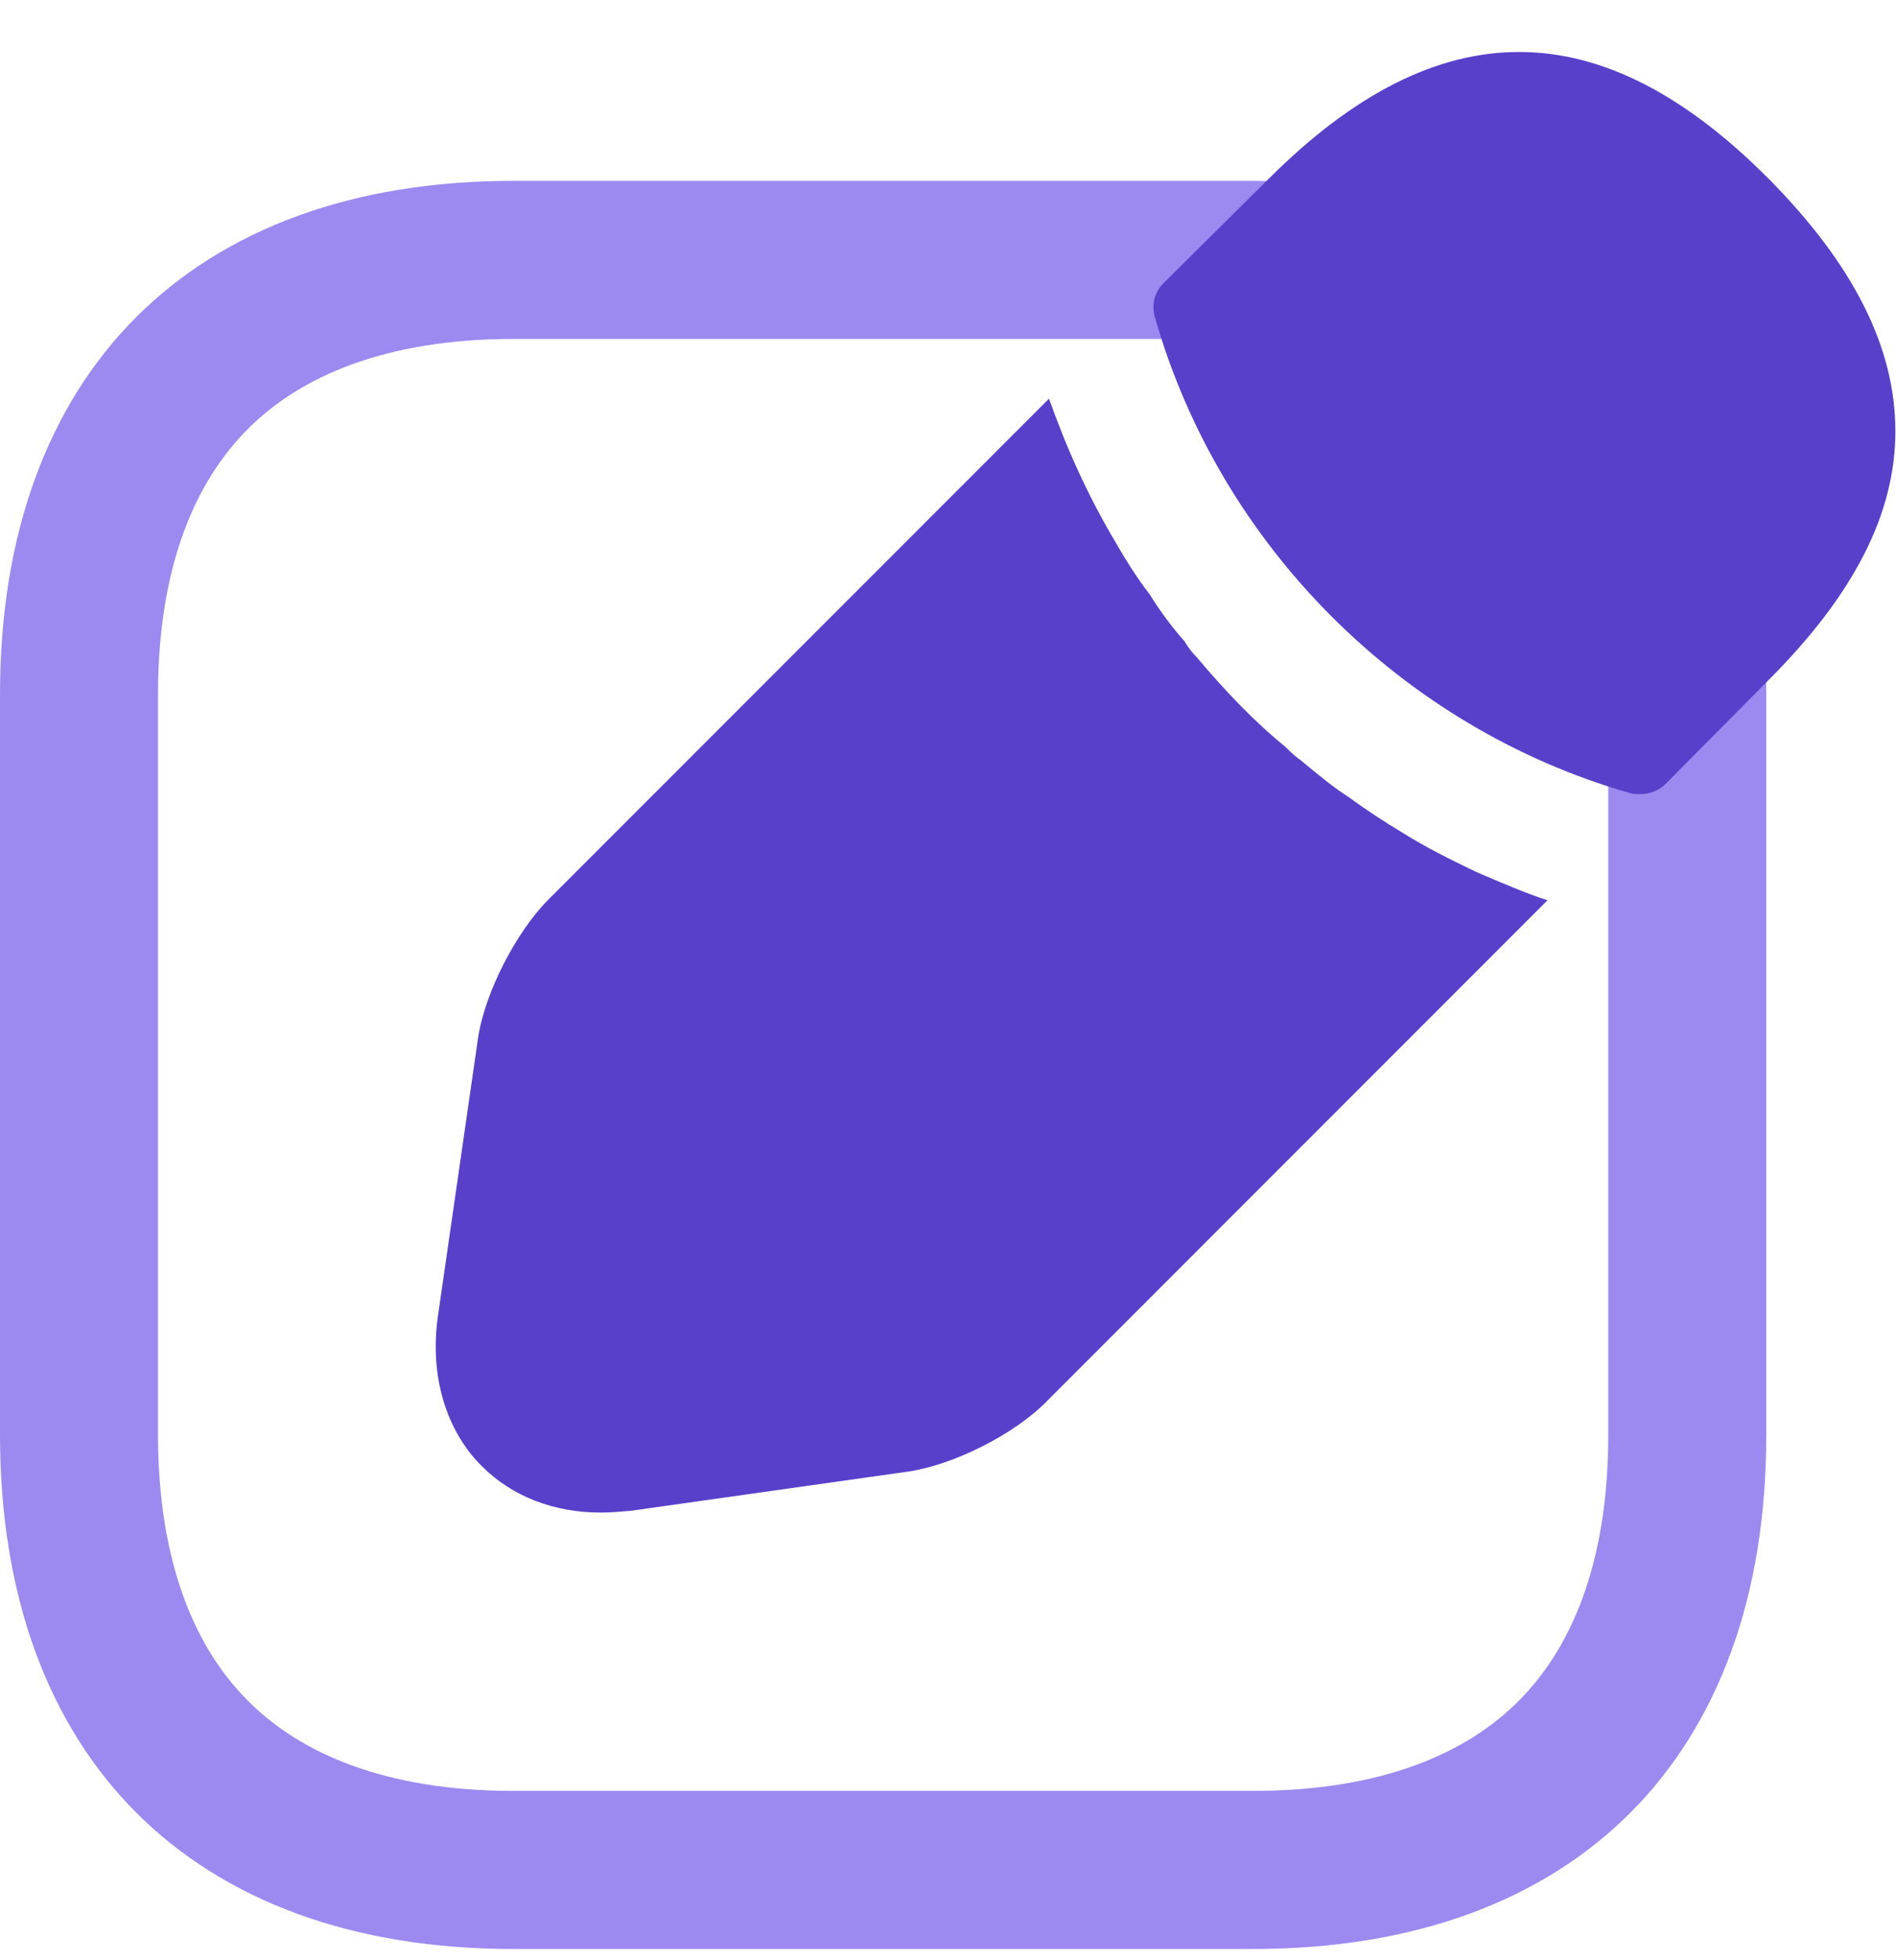 <svg width="30" height="31" viewBox="0 0 30 31" fill="none" xmlns="http://www.w3.org/2000/svg">
<path d="M26.697 10.98V10.984V22.698C26.697 24.996 26.017 26.679 24.91 27.786C23.804 28.893 22.121 29.572 19.823 29.572H8.124C5.834 29.572 4.151 28.893 3.042 27.784C1.932 26.675 1.25 24.988 1.25 22.683V10.984C1.25 8.688 1.932 7.005 3.041 5.897C4.151 4.789 5.834 4.11 8.124 4.11H19.838C22.128 4.11 23.811 4.789 24.918 5.897C26.025 7.003 26.703 8.685 26.697 10.98Z" stroke="#9C8AF0" stroke-width="2.5"/>
<path fill-rule="evenodd" clip-rule="evenodd" d="M20.071 2.831C22.779 0.123 25.355 0.182 27.989 2.831C29.328 4.185 29.99 5.495 29.99 6.819C29.99 8.129 29.328 9.409 27.989 10.749L26.355 12.397C26.252 12.5 26.105 12.559 25.958 12.559C25.914 12.559 25.84 12.559 25.796 12.544C22.191 11.514 19.306 8.629 18.276 5.024C18.217 4.833 18.261 4.627 18.409 4.479L20.071 2.831ZM22.205 13.177C22.558 13.398 22.941 13.589 23.338 13.78C23.374 13.796 23.41 13.811 23.446 13.827C23.815 13.985 24.151 14.129 24.486 14.237L16.569 22.154C16.054 22.684 15.082 23.17 14.361 23.273L9.99 23.891C9.829 23.905 9.667 23.92 9.505 23.92C8.769 23.92 8.107 23.67 7.621 23.184C7.047 22.61 6.797 21.742 6.929 20.815L7.562 16.43C7.665 15.708 8.166 14.737 8.681 14.222L16.598 6.305C16.73 6.672 16.878 7.055 17.069 7.467C17.246 7.85 17.437 8.218 17.658 8.586C17.834 8.895 18.026 9.189 18.188 9.395C18.379 9.704 18.599 9.984 18.747 10.146C18.82 10.278 18.909 10.366 18.938 10.396C19.394 10.94 19.88 11.441 20.336 11.809C20.454 11.926 20.542 12 20.572 12.015L20.572 12.015C20.837 12.235 21.101 12.456 21.337 12.603C21.616 12.809 21.911 13.001 22.205 13.177Z" fill="#5940CB"/>
</svg>
